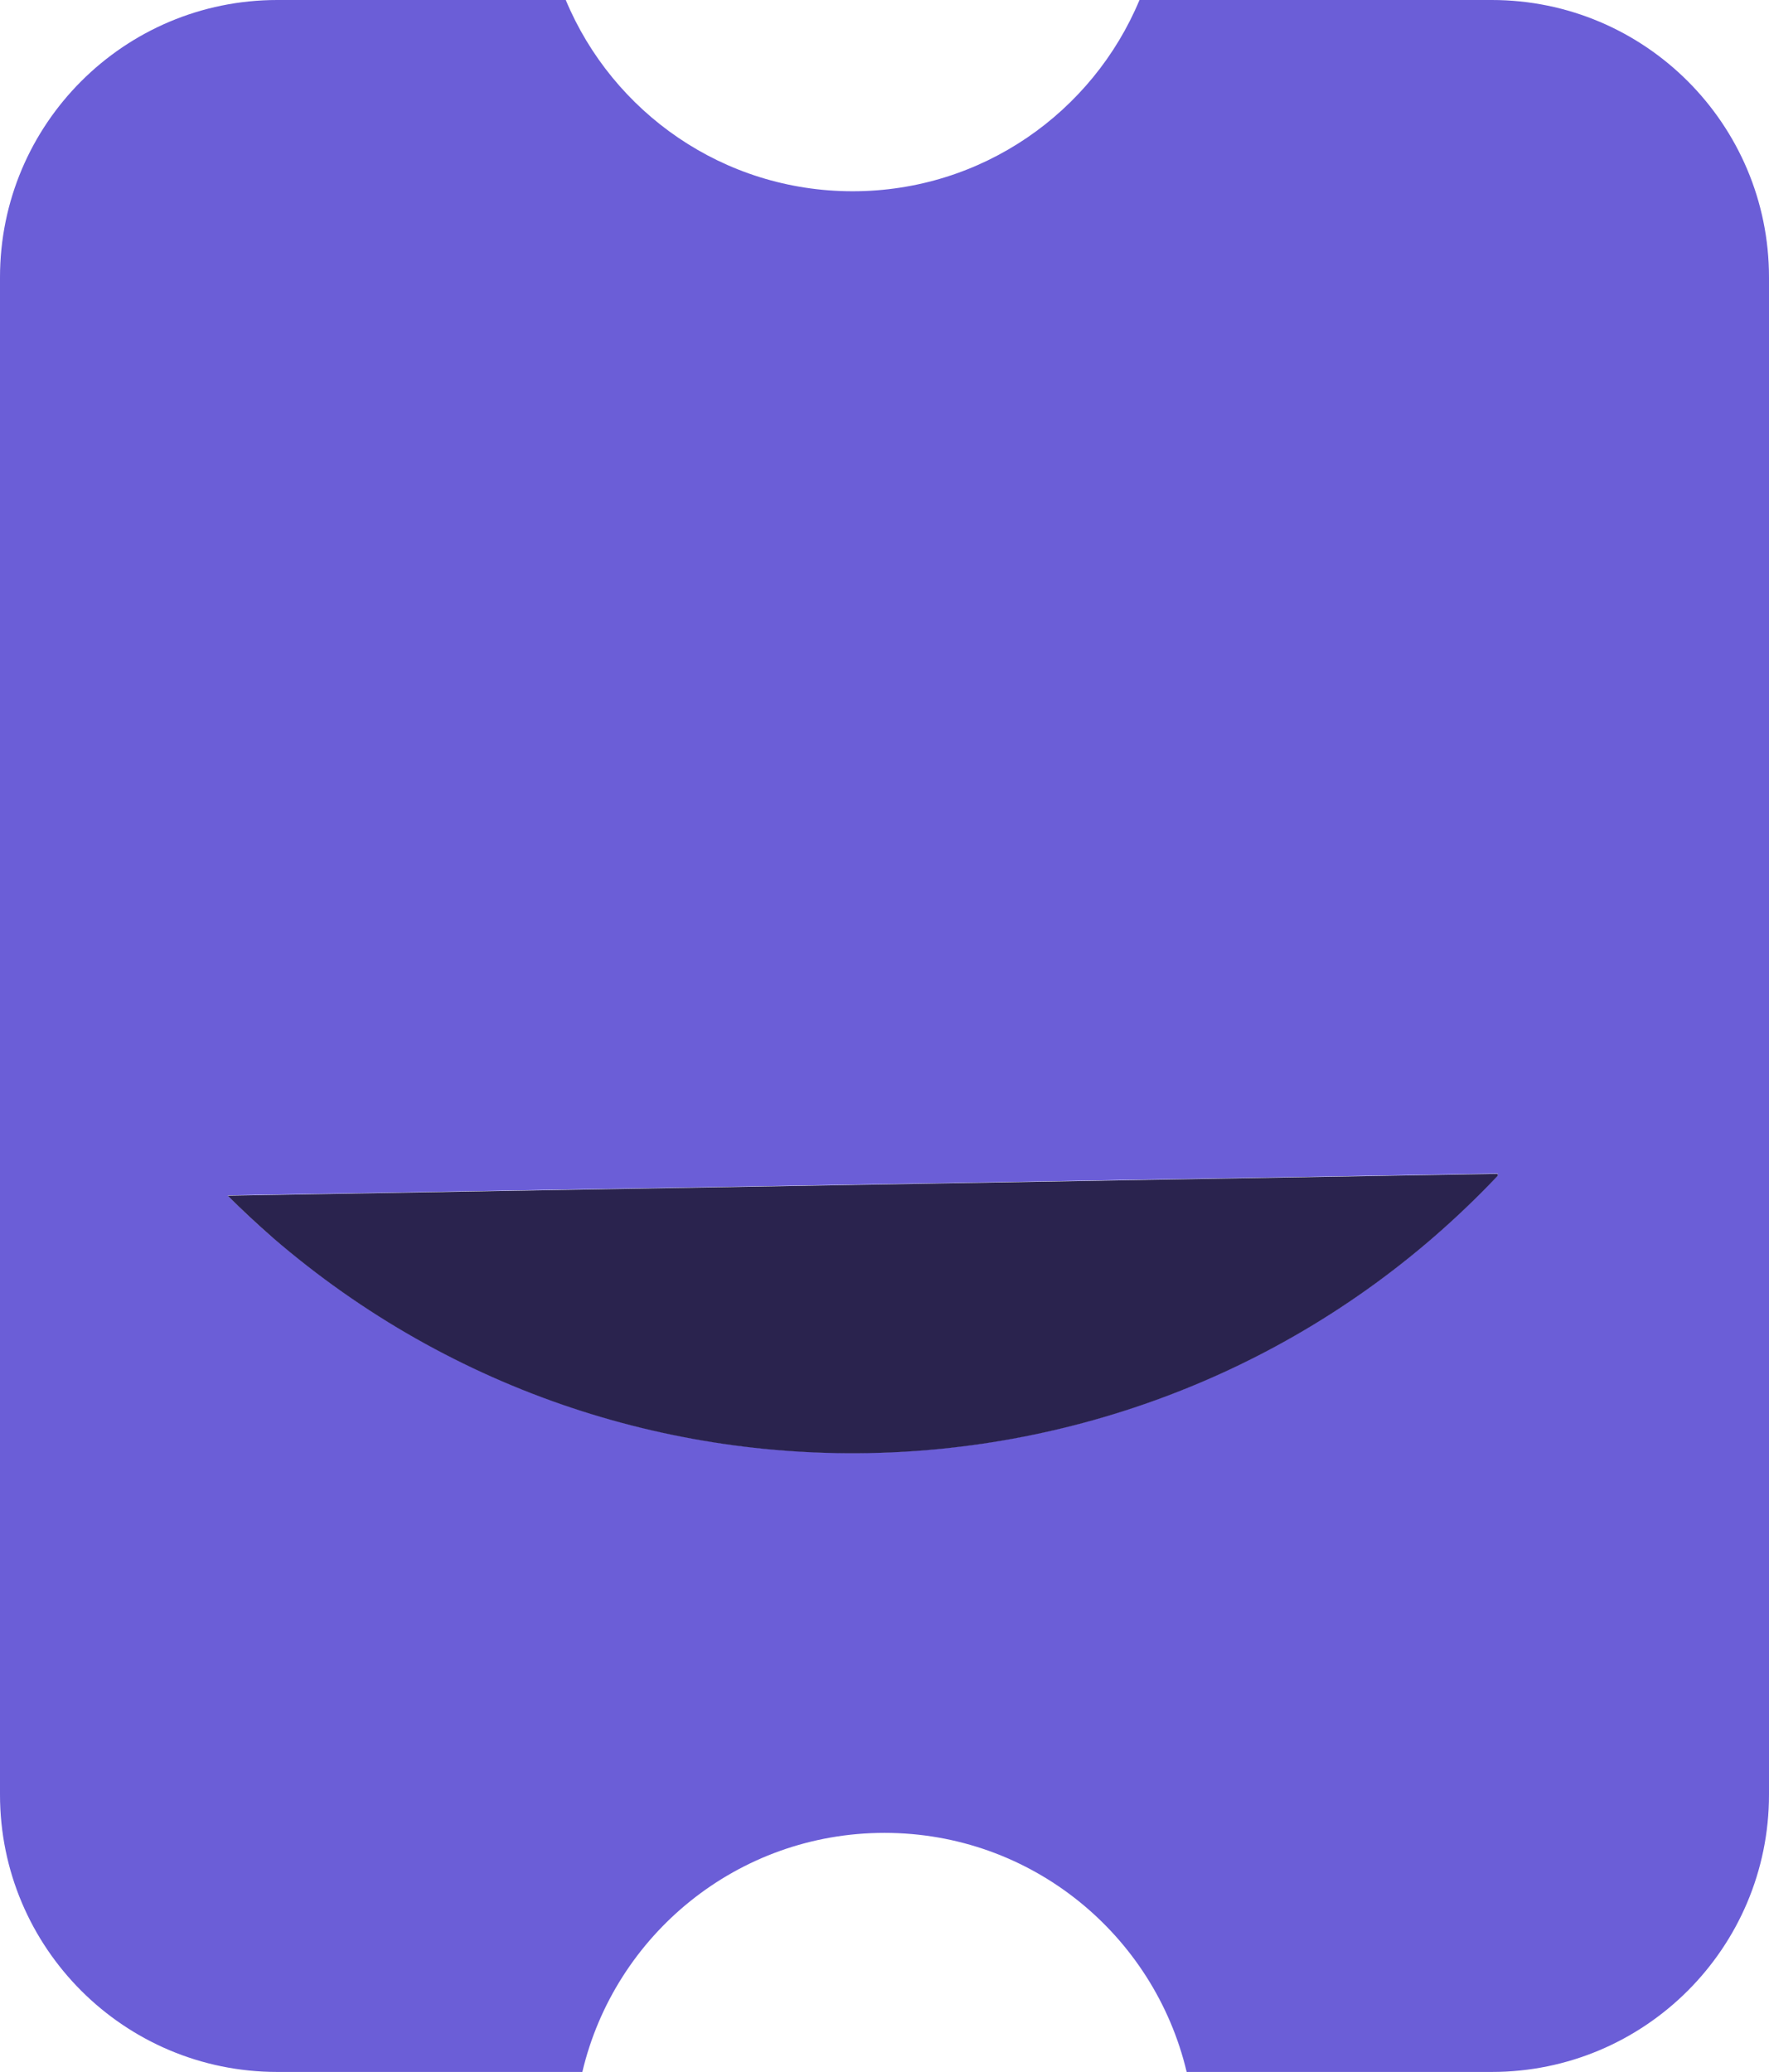 <?xml version="1.0" encoding="UTF-8"?>
<svg id="Layer_1" data-name="Layer 1" xmlns="http://www.w3.org/2000/svg" viewBox="0 0 111 130">
  <defs>
    <style>
      .cls-1 {
        fill: #2a234e;
      }

      .cls-2 {
        fill: #6b5ed7;
      }
    </style>
  </defs>
  <path class="cls-2" d="M93.6,0h-22.1c-2.94,7.05-9.89,12-18,12S38.44,7.05,35.5,0H17.4C7.79,0,0,7.79,0,17.4V112.6c0,9.61,7.79,17.4,17.4,17.4h19.14c2.03-8.6,9.74-15,18.96-15s16.92,6.4,18.96,15h19.14c9.61,0,17.4-7.79,17.4-17.4V17.4c0-9.61-7.79-17.4-17.4-17.4ZM17.12,77.65c-.99-.85-1.93-1.74-2.84-2.65l79.7-1.37v.12c-20.34,21.51-54.2,23.42-76.86,3.89Z"/>
  <path class="cls-1" d="M14.28,75.01c.91,.91,1.85,1.79,2.84,2.65,22.65,19.53,56.52,17.62,76.86-3.89v-.12s-79.71,1.37-79.71,1.37Z"/>
</svg>